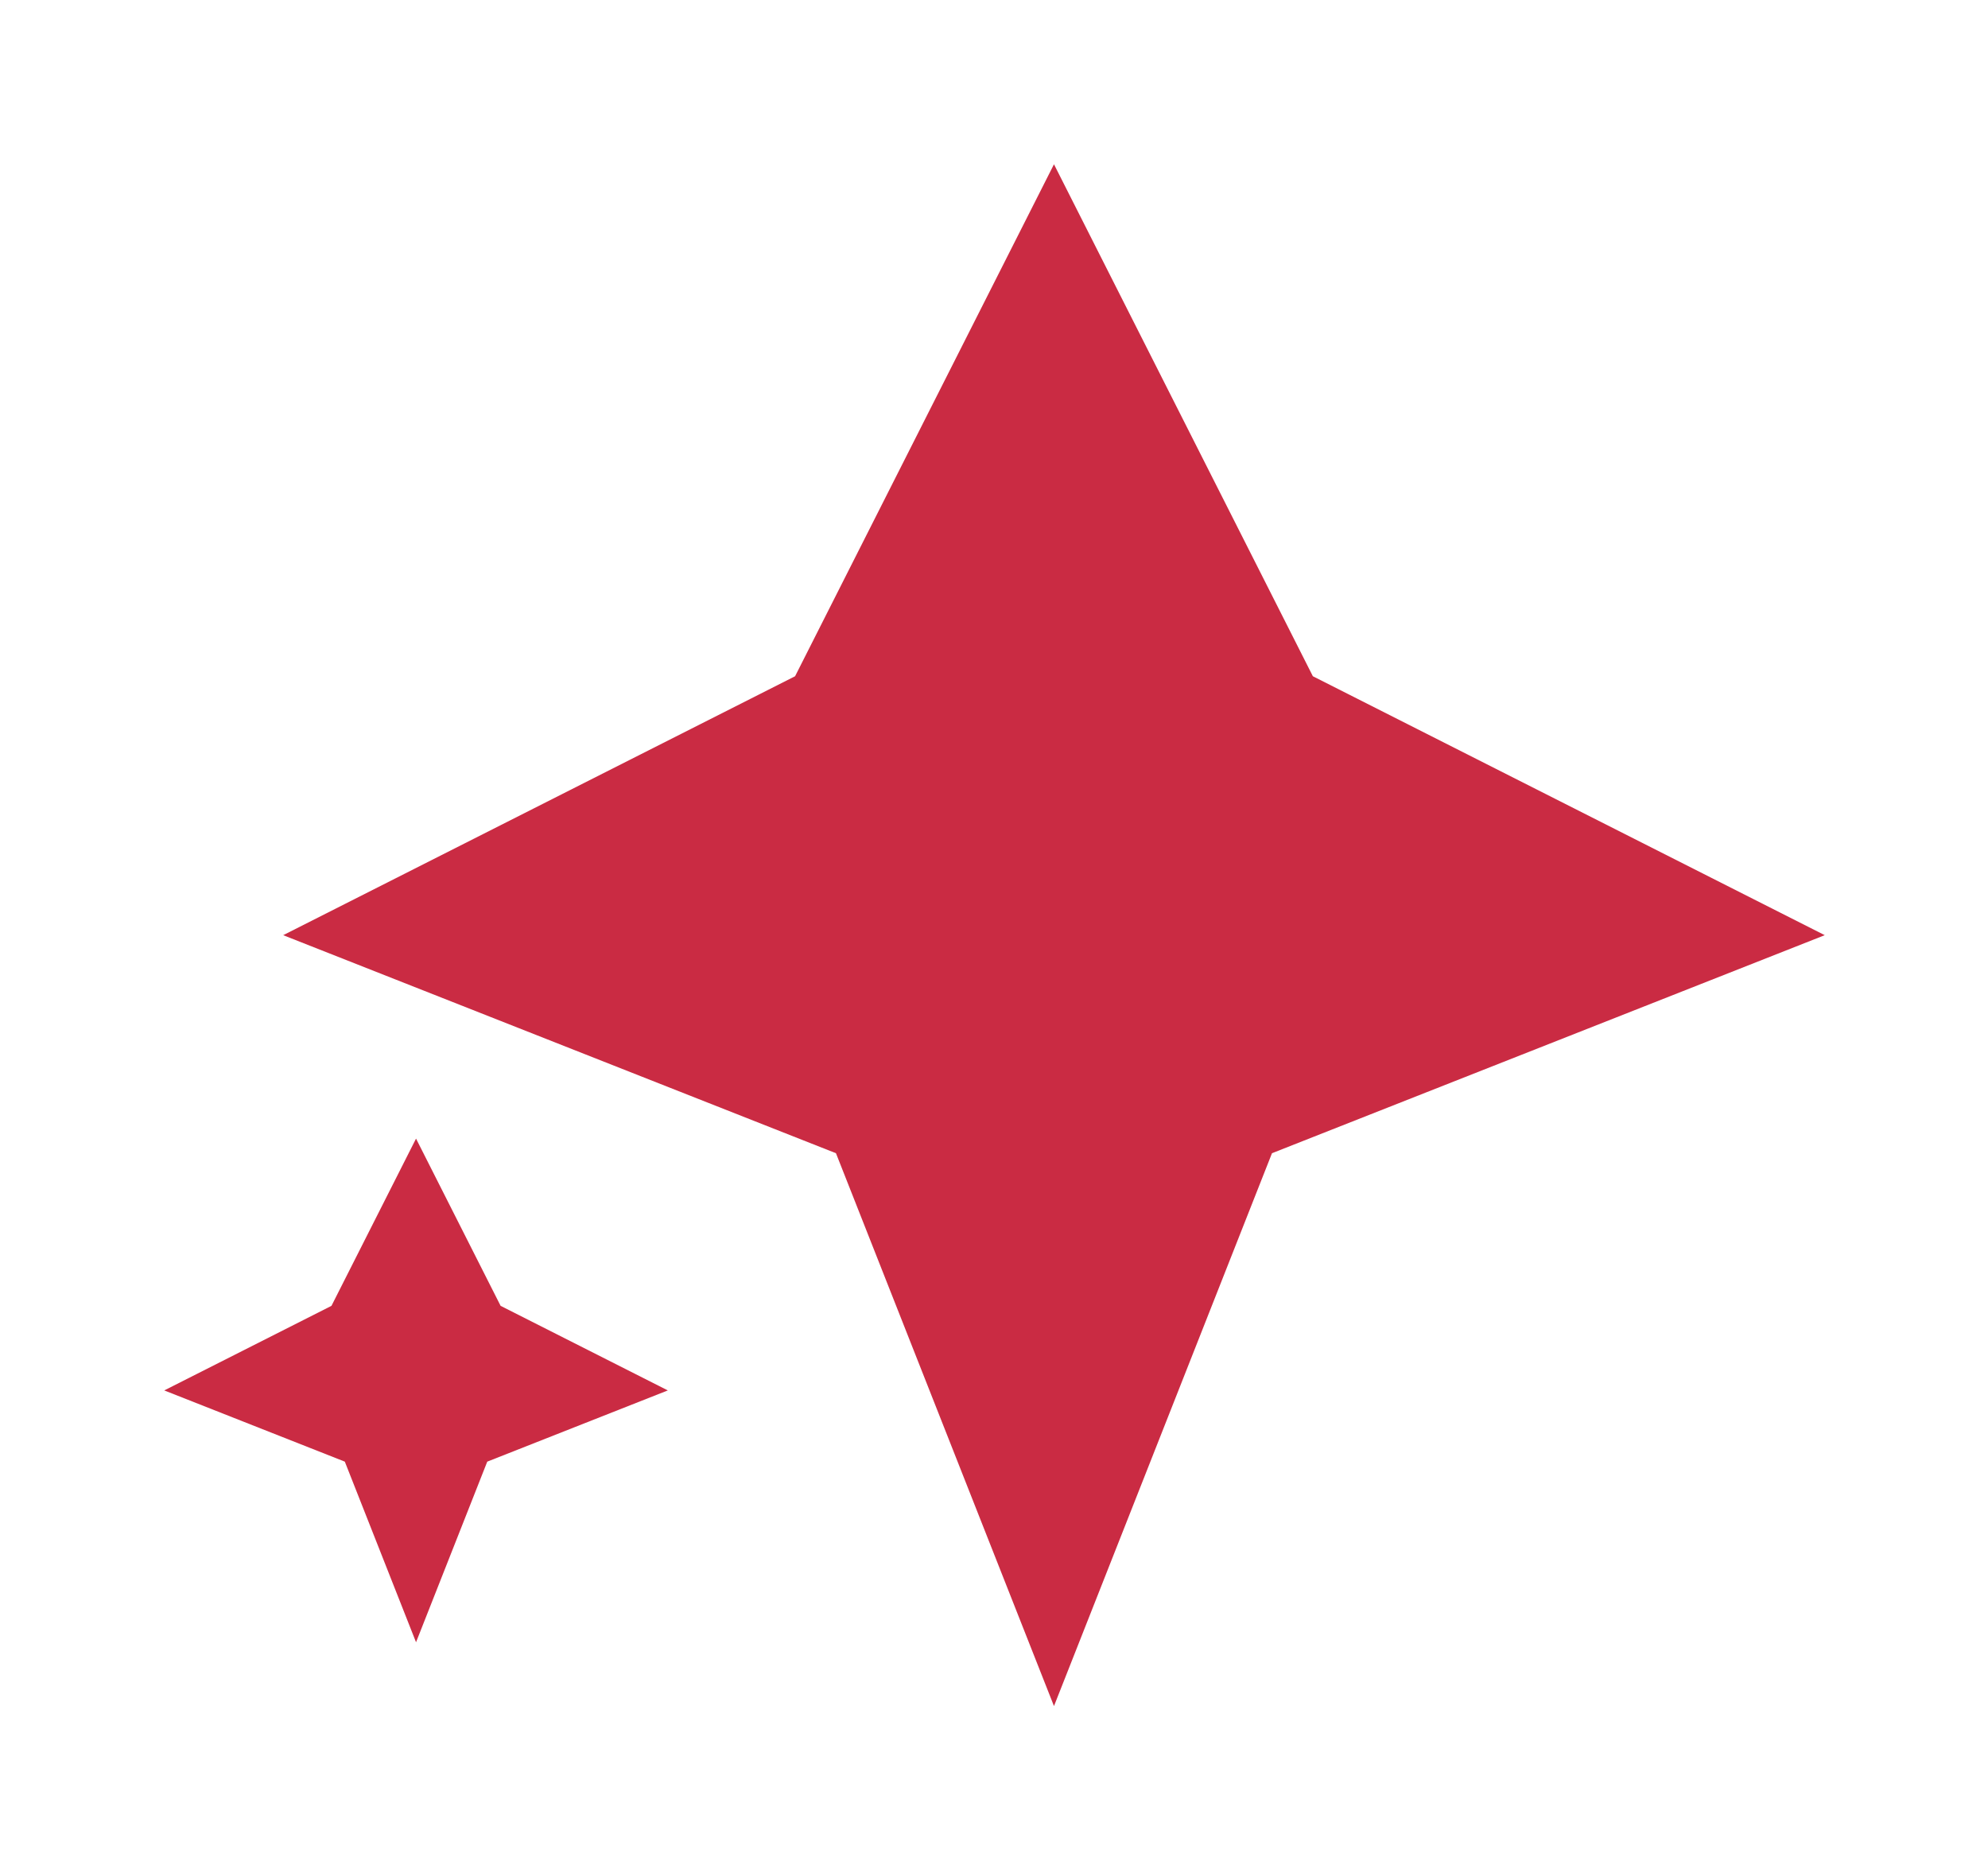 <svg width="351" height="330" viewBox="0 0 351 330" fill="none" xmlns="http://www.w3.org/2000/svg">
<g filter="url(#filter0_f_39_391)">
<path d="M186.089 29L231.798 119.379L322.178 165.089L224.581 203.581L186.089 301.178L147.597 203.581L50 165.089L140.379 119.379L186.089 29Z" fill="#CA2B43"/>
</g>
<g filter="url(#filter1_f_39_391)">
<path d="M73.455 201L88.387 230.524L117.91 245.455L86.029 258.029L73.455 289.91L60.881 258.029L29 245.455L58.524 230.524L73.455 201Z" fill="#CA2B43"/>
</g>
<defs>
<filter id="filter0_f_39_391" x="21.8" y="0.8" width="328.578" height="328.578" filterUnits="userSpaceOnUse" color-interpolation-filters="sRGB">
<feFlood flood-opacity="0" result="BackgroundImageFix"/>
<feBlend mode="normal" in="SourceGraphic" in2="BackgroundImageFix" result="shape"/>
<feGaussianBlur stdDeviation="14.1" result="effect1_foregroundBlur_39_391"/>
</filter>
<filter id="filter1_f_39_391" x="0.8" y="172.8" width="145.31" height="145.31" filterUnits="userSpaceOnUse" color-interpolation-filters="sRGB">
<feFlood flood-opacity="0" result="BackgroundImageFix"/>
<feBlend mode="normal" in="SourceGraphic" in2="BackgroundImageFix" result="shape"/>
<feGaussianBlur stdDeviation="14.1" result="effect1_foregroundBlur_39_391"/>
</filter>
</defs>
</svg>
